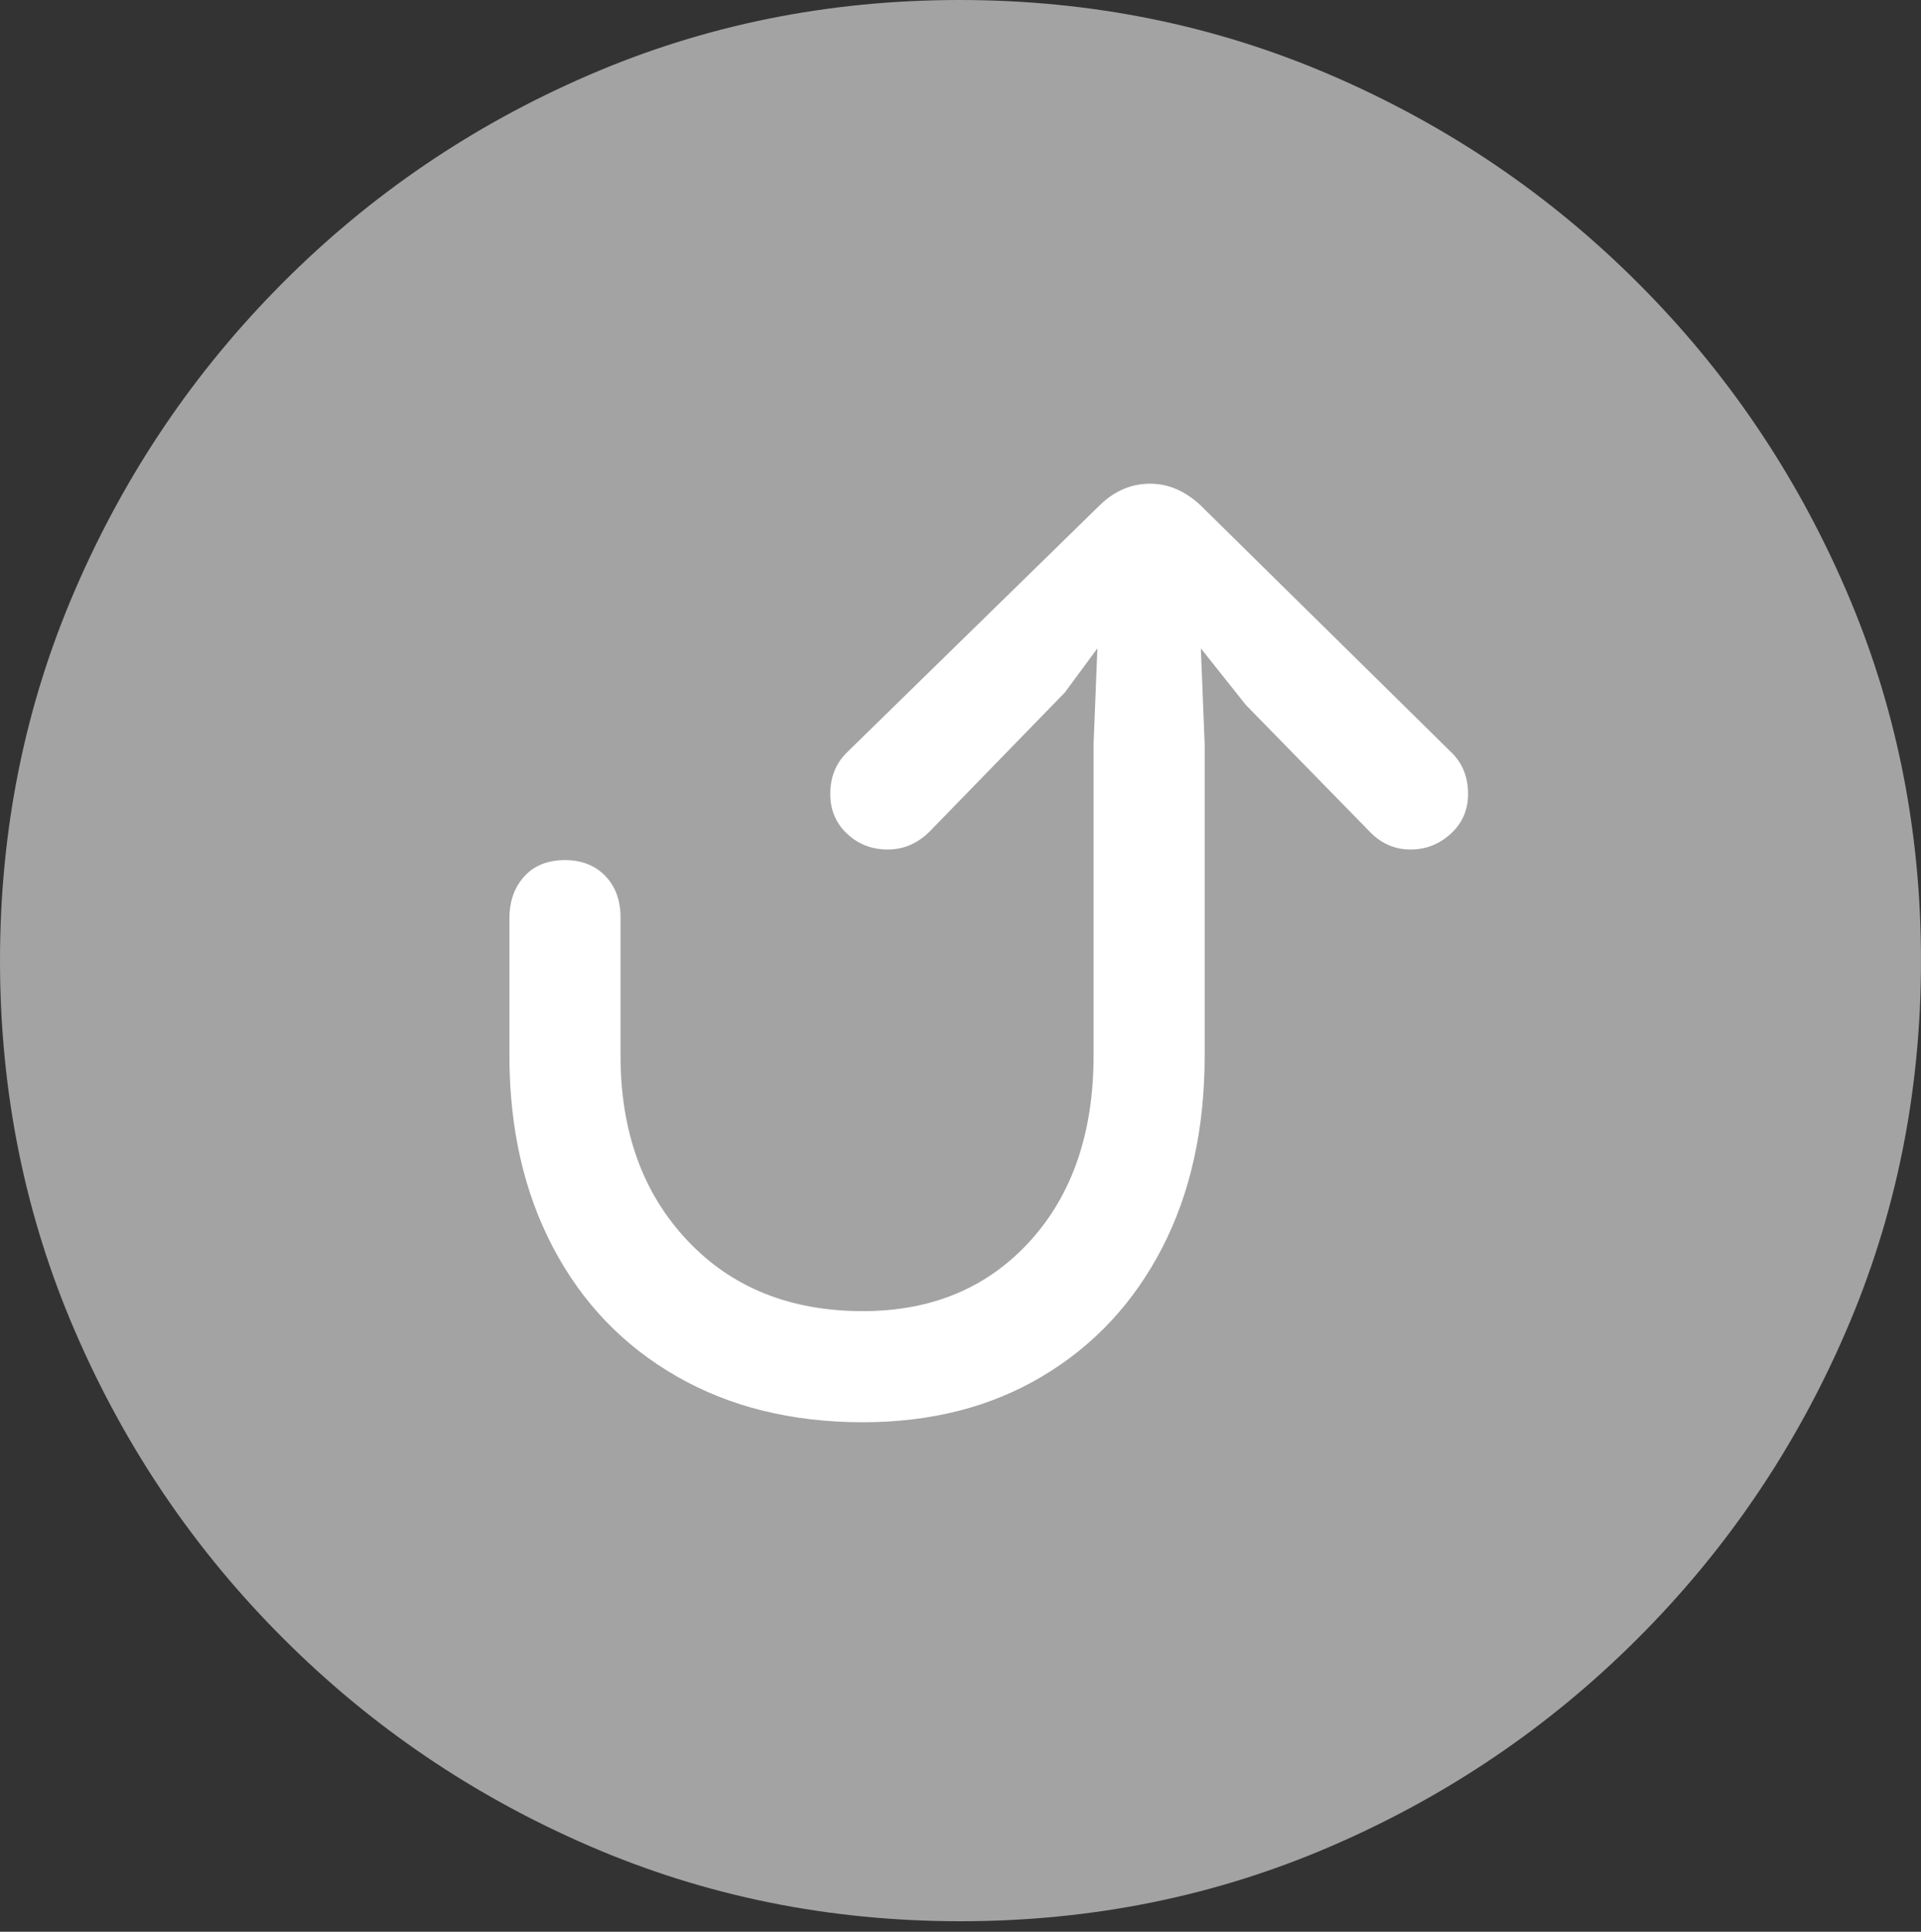 <svg width="19.59" height="19.697">
       <rect width="100%" height="100%" fill="#333333" stroke="none"/>
       <g>
              <rect height="19.697" opacity="0" width="19.59" x="0" y="0" />
              <path d="M9.795 19.59Q11.807 19.59 13.579 18.823Q15.352 18.057 16.704 16.704Q18.057 15.352 18.823 13.579Q19.59 11.807 19.59 9.795Q19.59 7.783 18.823 6.011Q18.057 4.238 16.704 2.886Q15.352 1.533 13.574 0.767Q11.797 0 9.785 0Q7.773 0 6.001 0.767Q4.229 1.533 2.881 2.886Q1.533 4.238 0.767 6.011Q0 7.783 0 9.795Q0 11.807 0.767 13.579Q1.533 15.352 2.886 16.704Q4.238 18.057 6.011 18.823Q7.783 19.59 9.795 19.59Z"
                     fill="rgba(255,255,255,0.55)" />
              <path d="M8.799 14.502Q7.715 14.502 6.899 14.033Q6.084 13.565 5.64 12.72Q5.195 11.875 5.195 10.762L5.195 9.365Q5.195 9.102 5.347 8.936Q5.498 8.77 5.762 8.77Q6.016 8.77 6.172 8.931Q6.328 9.092 6.328 9.355L6.328 10.762Q6.328 11.924 7.007 12.646Q7.686 13.369 8.799 13.369Q9.854 13.369 10.503 12.656Q11.152 11.943 11.152 10.762L11.152 7.588L11.191 6.611L10.859 7.061L9.482 8.477Q9.297 8.662 9.053 8.662Q8.809 8.662 8.638 8.501Q8.467 8.34 8.467 8.096Q8.467 7.842 8.633 7.676L11.221 5.146Q11.445 4.932 11.729 4.932Q12.002 4.932 12.236 5.146L14.795 7.666Q14.971 7.832 14.971 8.096Q14.971 8.34 14.795 8.501Q14.619 8.662 14.385 8.662Q14.141 8.662 13.965 8.477L12.705 7.188L12.246 6.611L12.285 7.588L12.285 10.762Q12.285 11.885 11.851 12.725Q11.416 13.565 10.63 14.033Q9.844 14.502 8.799 14.502Z"
                     fill="#ffffff" />
       </g>
</svg>
